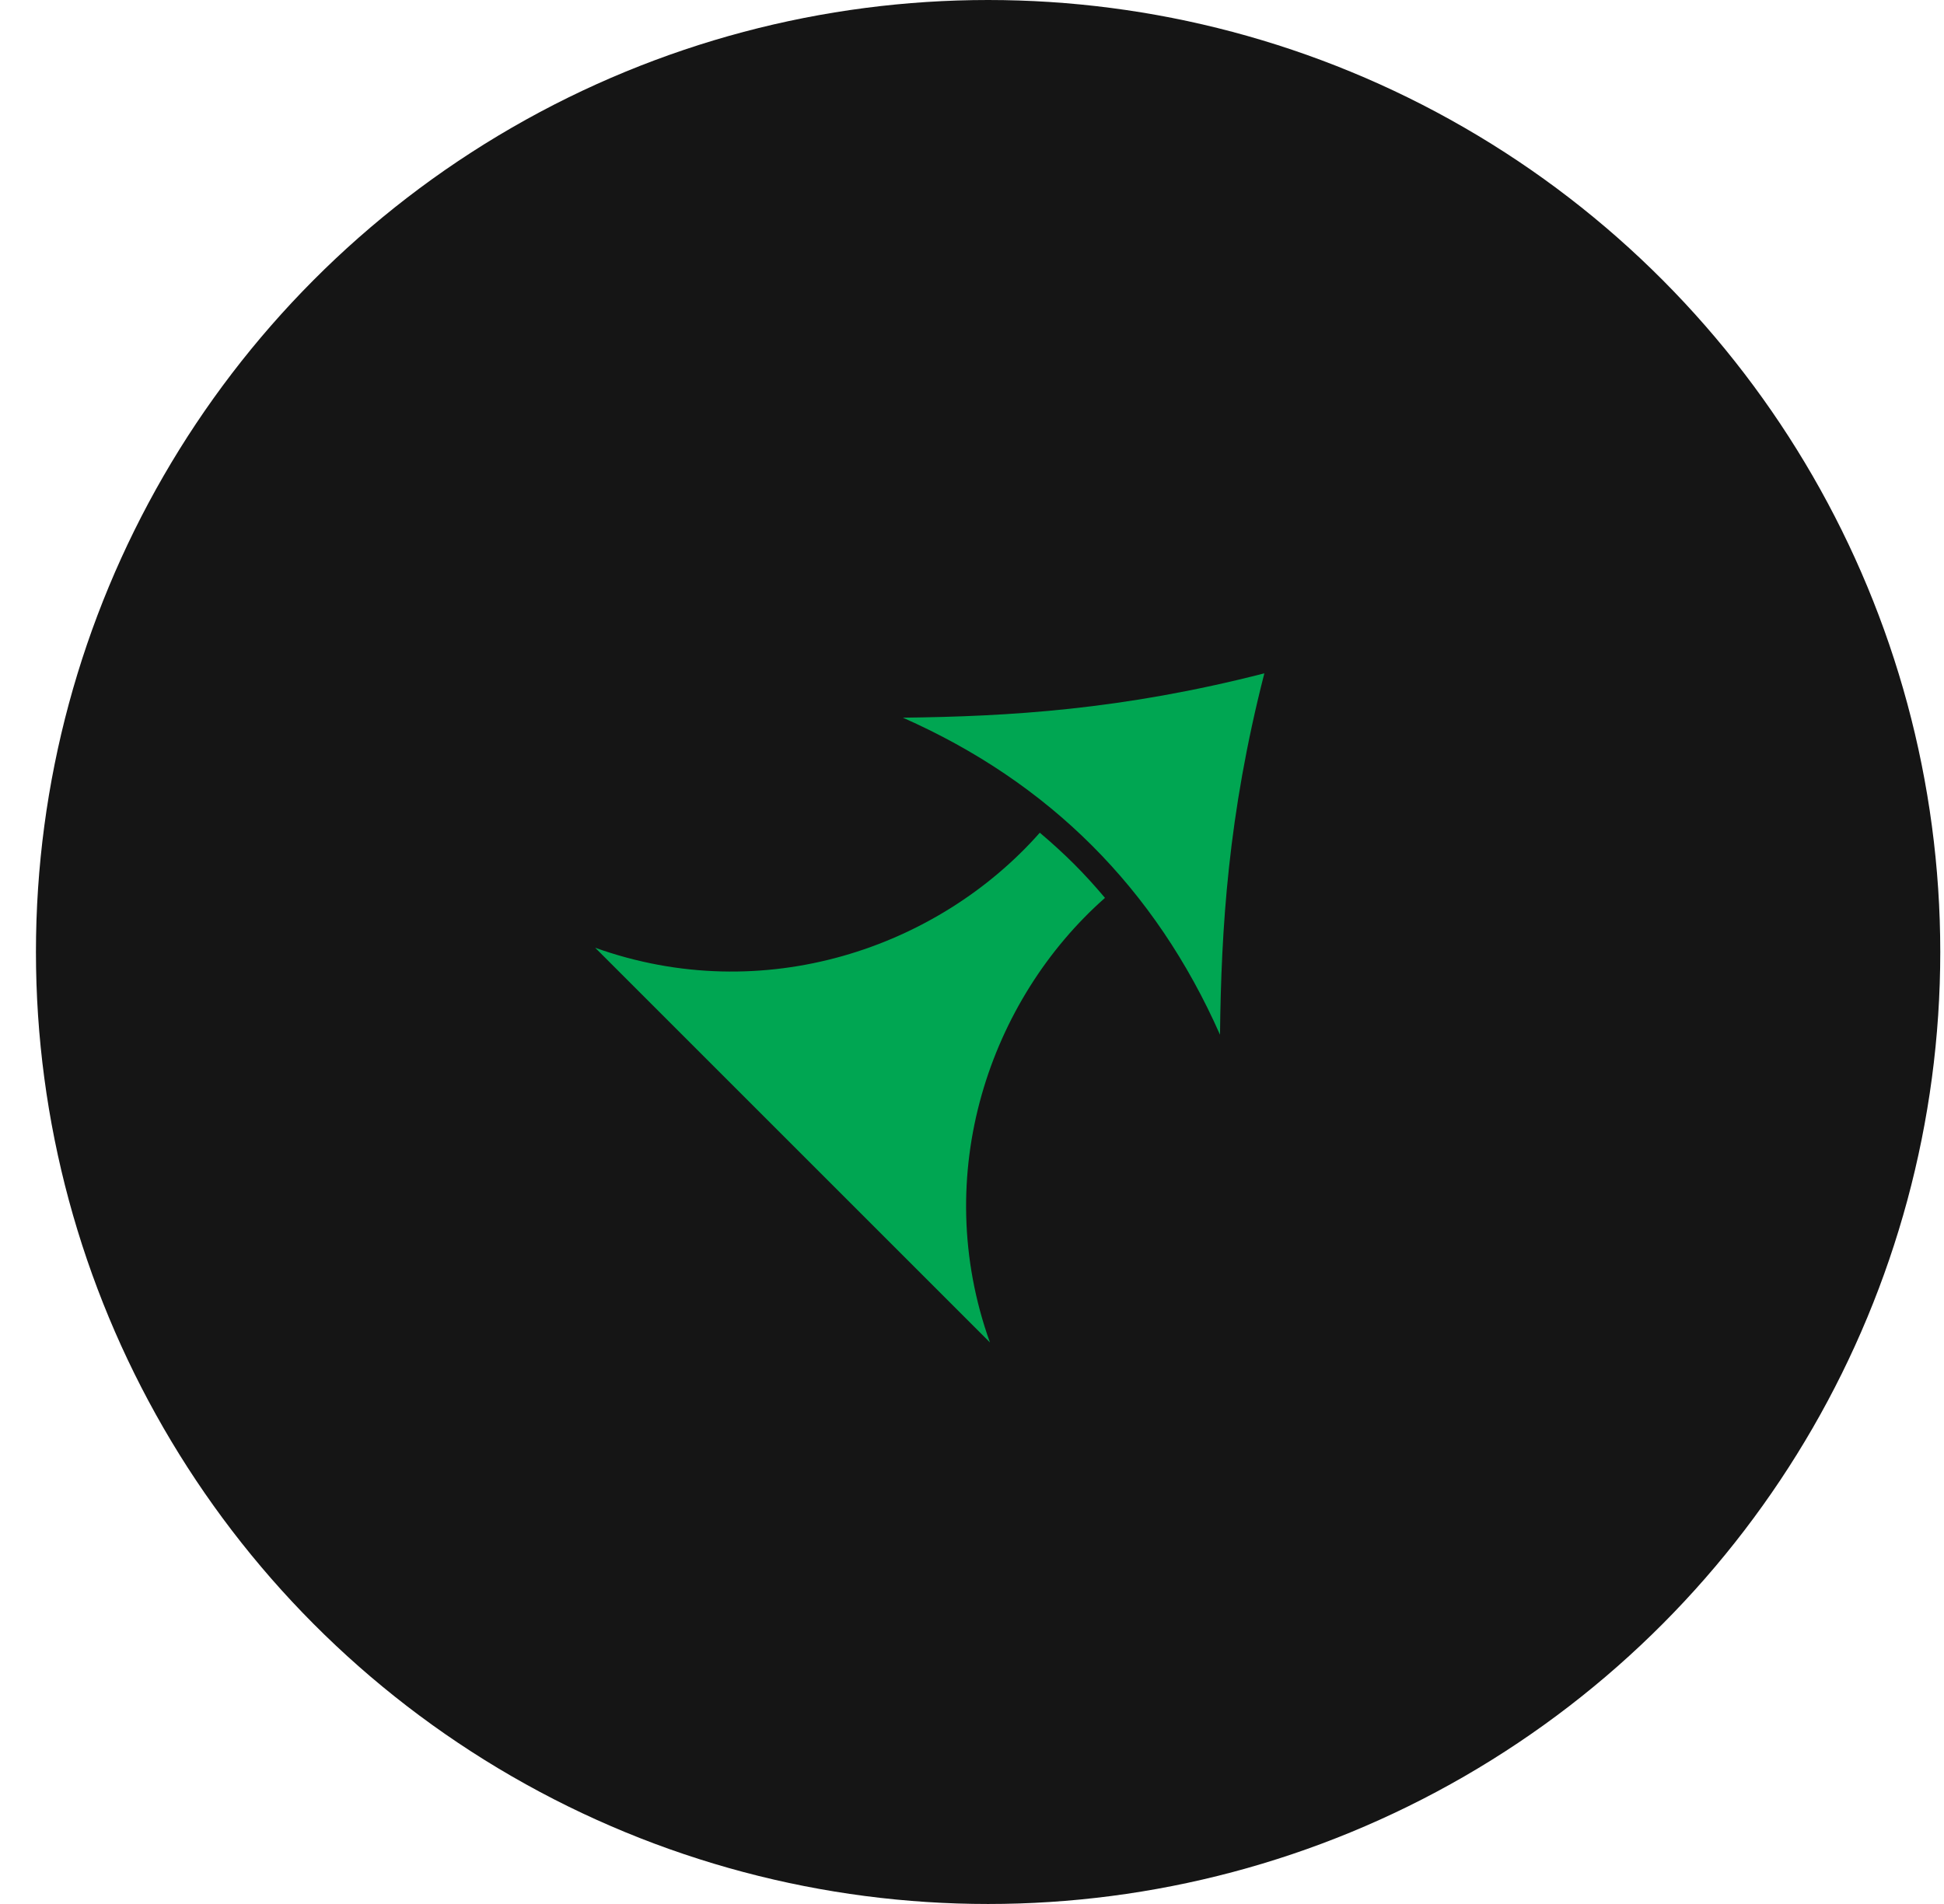 <svg width="49" height="48" viewBox="0 0 49 48" fill="none" xmlns="http://www.w3.org/2000/svg">
<circle cx="24.906" cy="24" r="24" fill="#151515"/>
<path d="M31.869 16.975C28.285 17.894 25.44 18.062 22.758 18.093C26.445 19.723 29.122 22.399 30.751 26.086C30.783 23.404 30.951 20.56 31.869 16.975ZM27.067 21.777C26.794 21.505 26.508 21.245 26.209 20.993C23.645 23.898 19.247 25.414 15.002 23.893L24.952 33.843C23.43 29.597 24.947 25.199 27.852 22.636C27.6 22.336 27.34 22.05 27.067 21.777Z" fill="#00A652"/>
</svg>
